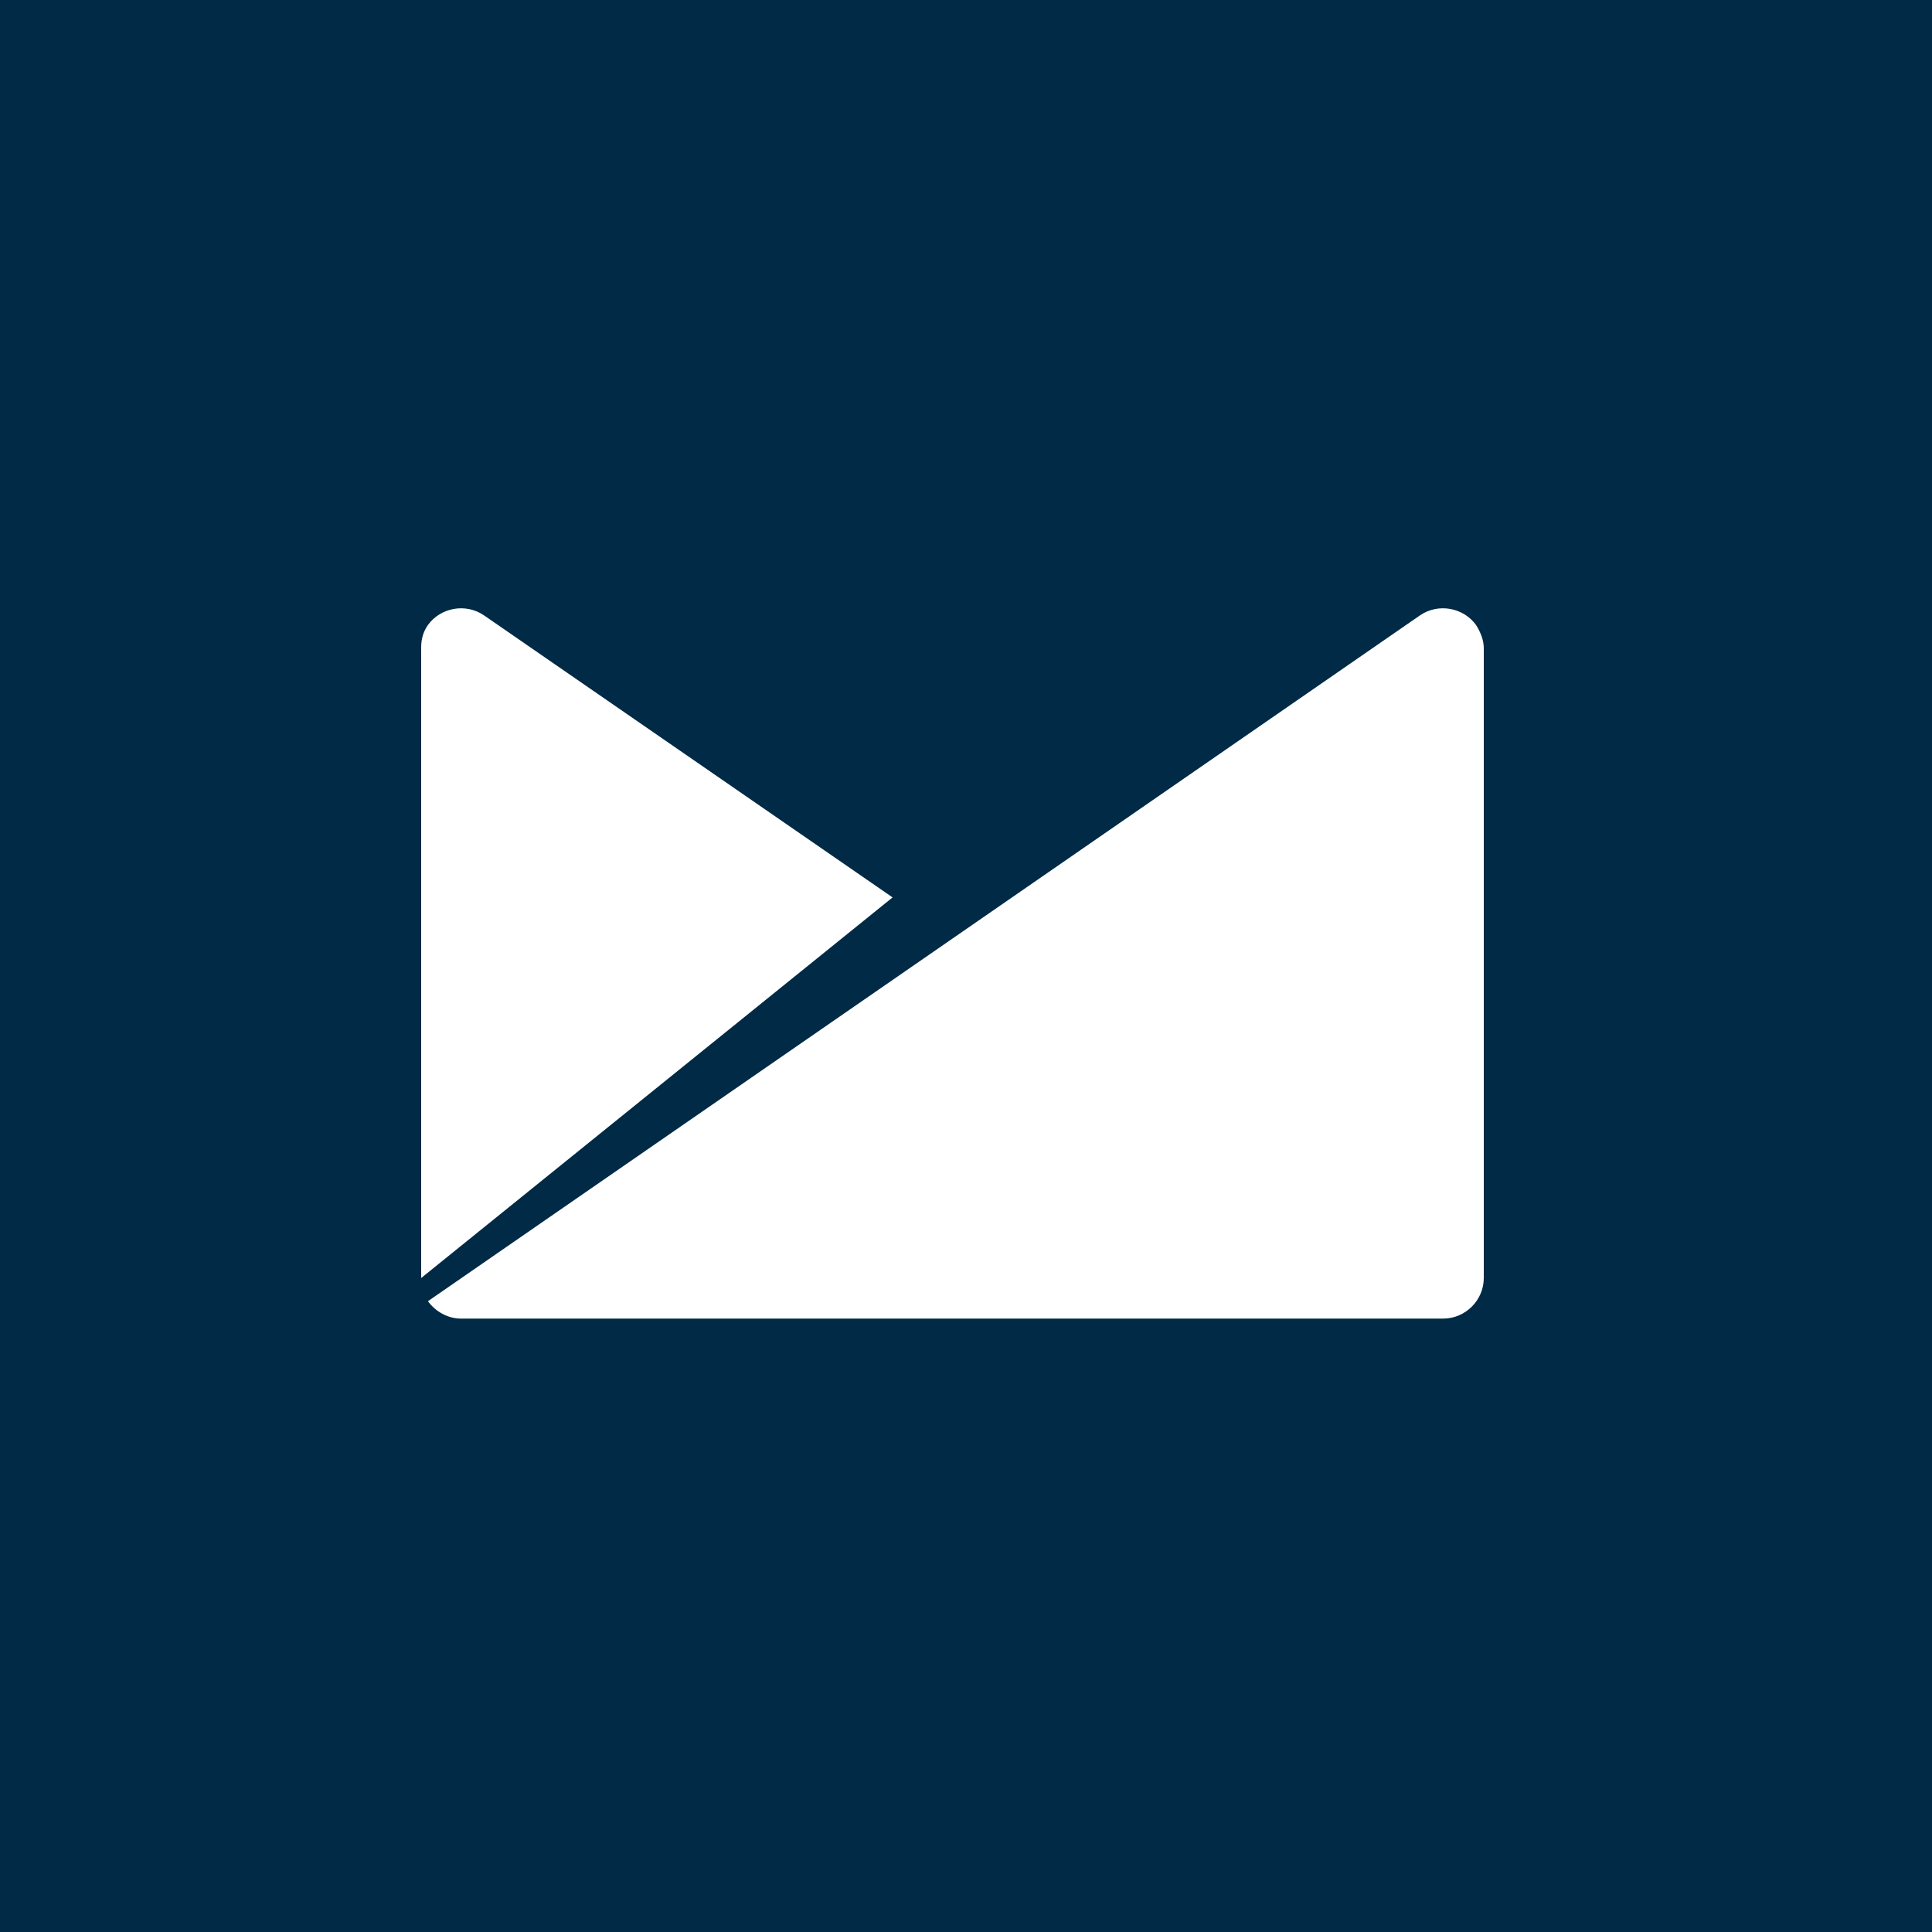 
<!-- Generator: Adobe Illustrator 22.1.0, SVG Export Plug-In . SVG Version: 6.00 Build 0)  -->
<svg version="1.1" id="Layer_1" xmlns="http://www.w3.org/2000/svg" xmlns:xlink="http://www.w3.org/1999/xlink" x="0px" y="0px"
	 viewBox="0 0 200 200" enable-background="new 0 0 200 200" xml:space="preserve">
<rect fill="#002A45" width="200" height="200"/>
<g>
	<path fill="#FFFFFF" d="M152.8,64.7c-1.3-1.8-3.9-2.3-5.8-1l-102.7,71c0.8,1.1,2.1,1.8,3.4,1.8h101.7c2.3,0,4.2-1.9,4.2-4.2
		c0,0,0,0,0-0.1V67.1C153.6,66.3,153.3,65.5,152.8,64.7"/>
	<path fill="#FFFFFF" d="M50.1,63.7c-1.9-1.3-4.5-0.8-5.8,1c-0.5,0.7-0.7,1.5-0.7,2.3v65.3l48.8-39.4L50.1,63.7z"/>
</g>
</svg>
